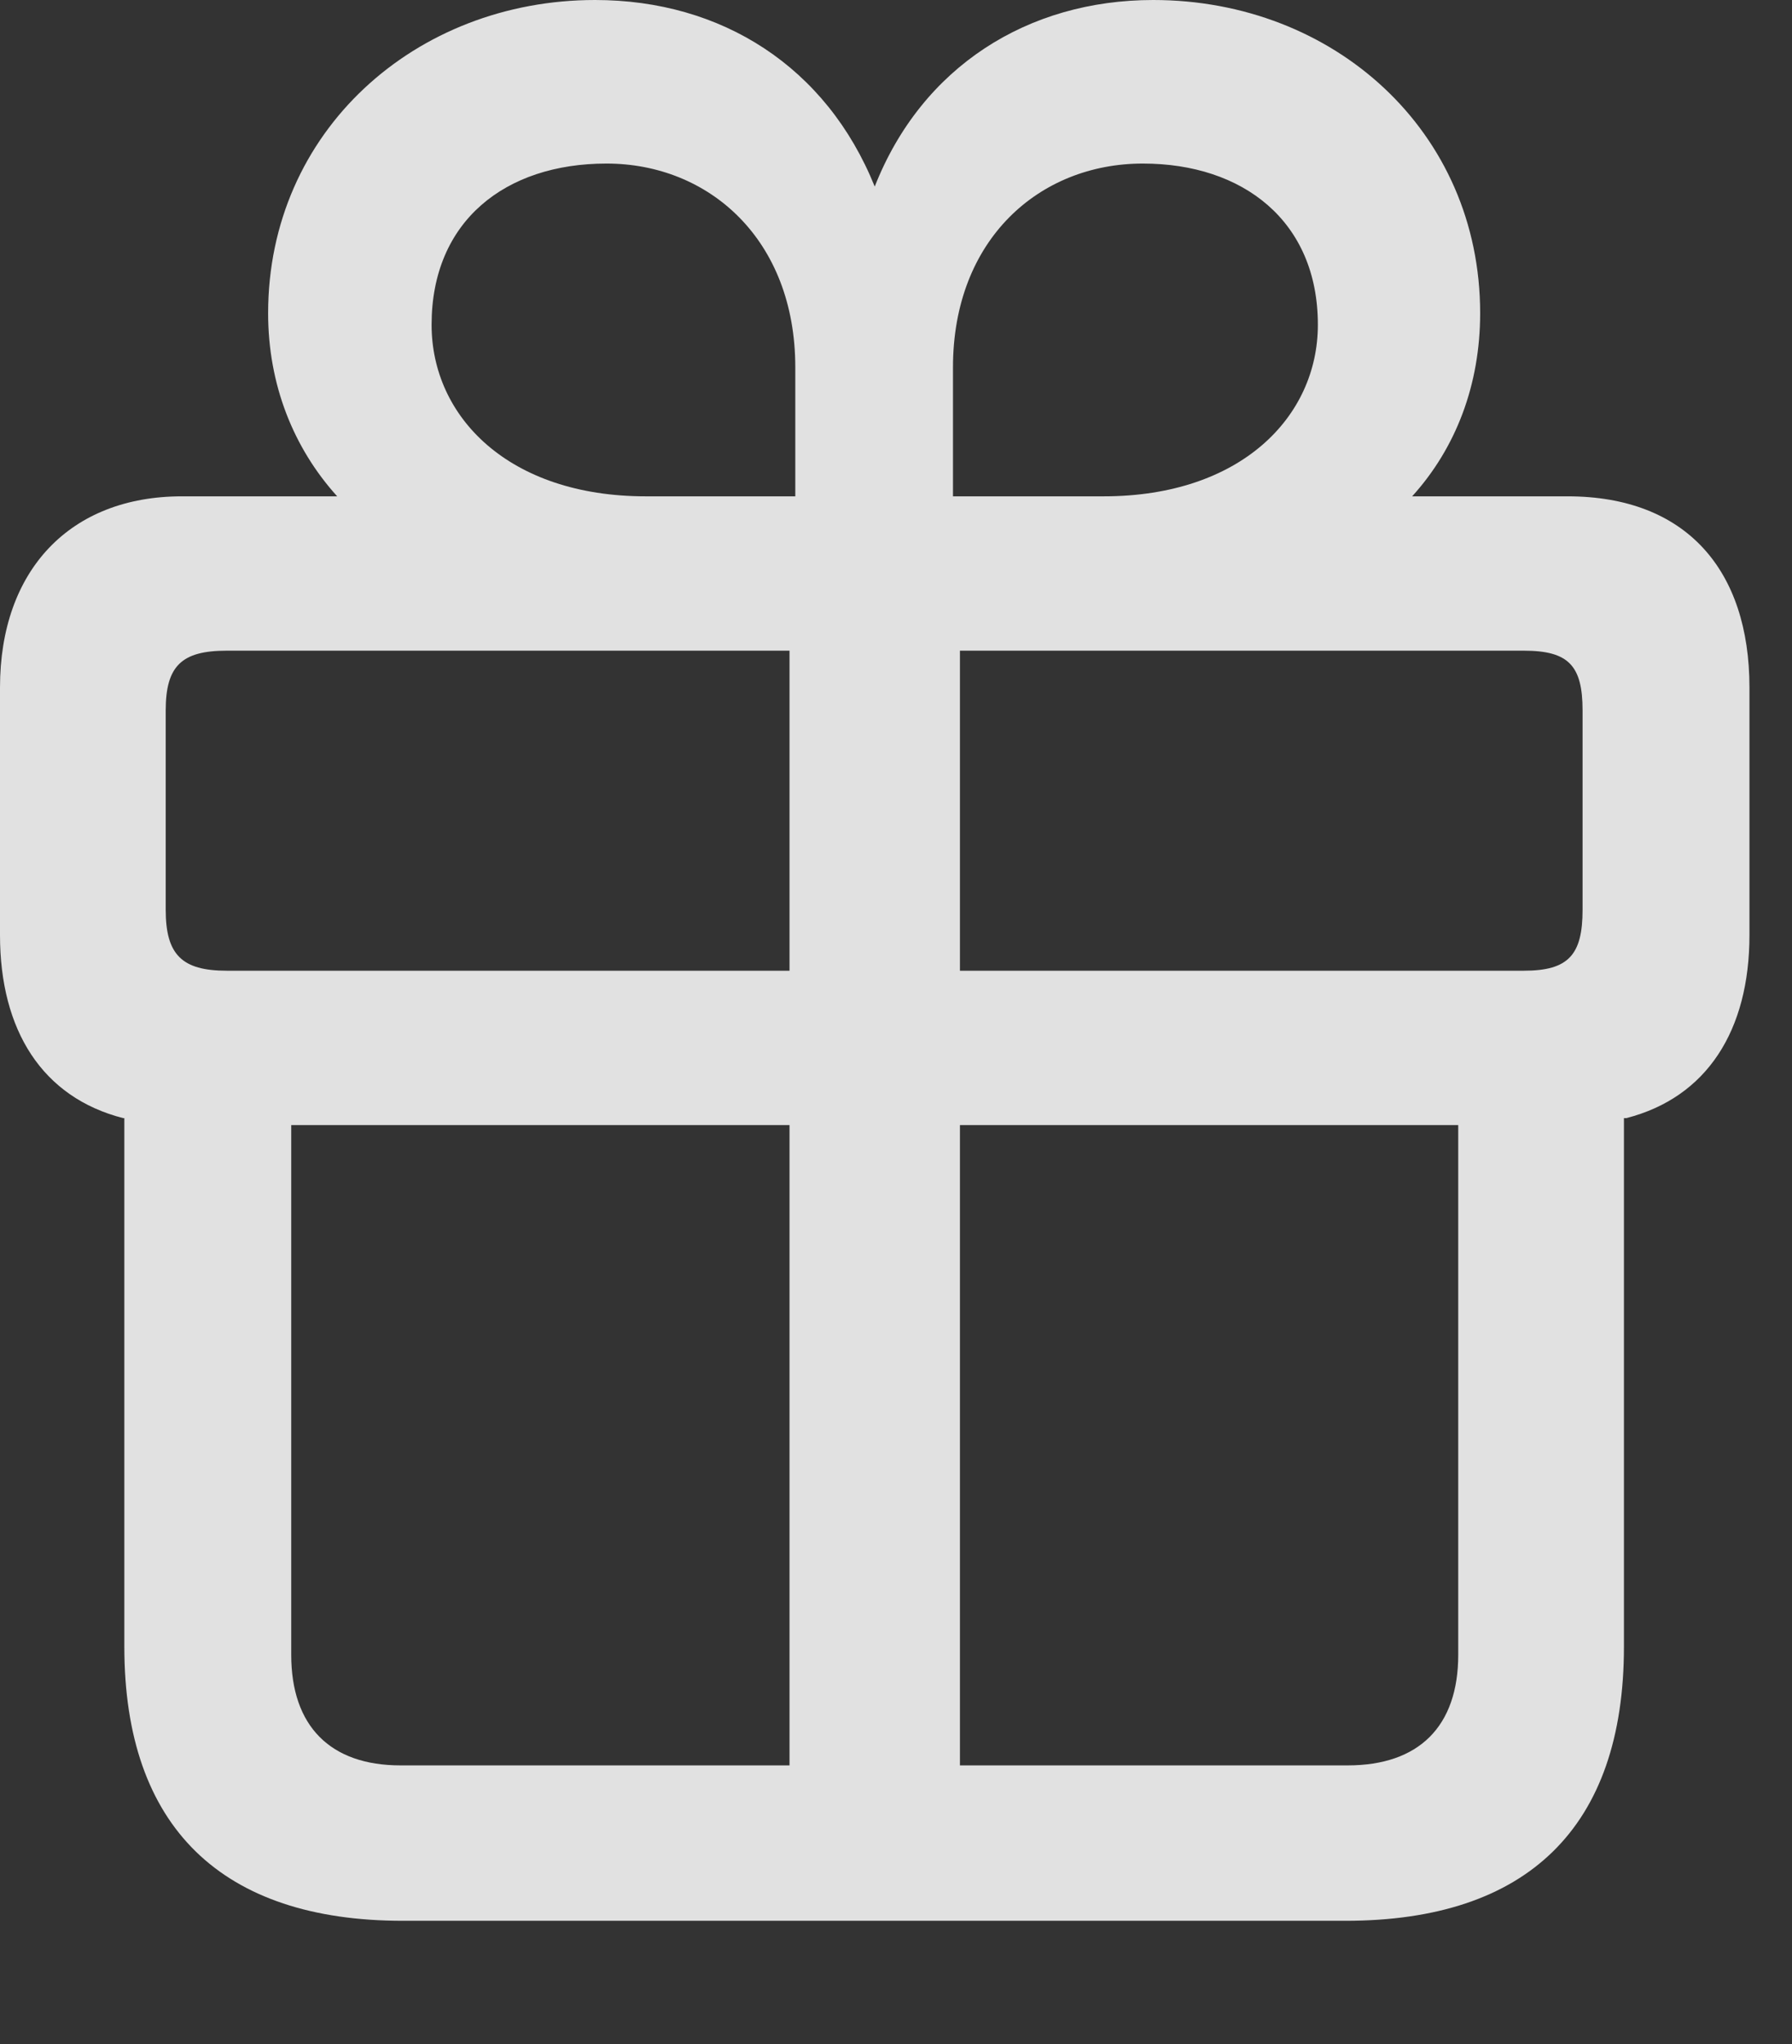 <?xml version="1.0" encoding="UTF-8"?>
<!--Generator: Apple Native CoreSVG 341-->
<!DOCTYPE svg
PUBLIC "-//W3C//DTD SVG 1.1//EN"
       "http://www.w3.org/Graphics/SVG/1.1/DTD/svg11.dtd">
<svg version="1.1" xmlns="http://www.w3.org/2000/svg" xmlns:xlink="http://www.w3.org/1999/xlink" viewBox="0 0 15.205 17.334">
 <rect x="0" y="0" width="15.205" height="17.334" fill="#333333" stroke="none"/>
 <g>
  <rect height="17.334" opacity="0" width="15.205" x="0" y="0"/>
  <path d="M3.418 16.289L11.416 16.289C12.959 16.289 13.779 15.498 13.779 13.965L13.779 9.482L13.799 9.482C14.482 9.307 14.844 8.74 14.844 7.93L14.844 5.83C14.844 4.834 14.307 4.209 13.301 4.209L11.982 4.209C12.354 3.799 12.559 3.262 12.559 2.656C12.559 1.113 11.318 0 9.785 0C8.721 0 7.822 0.566 7.422 1.582C7.012 0.566 6.123 0 5.049 0C3.525 0 2.275 1.113 2.275 2.656C2.275 3.262 2.49 3.799 2.861 4.209L1.543 4.209C0.596 4.209 0 4.834 0 5.83L0 7.93C0 8.74 0.361 9.307 1.045 9.482L1.055 9.482L1.055 13.965C1.055 15.498 1.885 16.289 3.418 16.289ZM6.699 14.971L3.398 14.971C2.803 14.971 2.471 14.639 2.471 14.033L2.471 9.541L6.699 9.541ZM8.145 14.971L8.145 9.541L12.373 9.541L12.373 14.033C12.373 14.639 12.041 14.971 11.435 14.971ZM6.699 8.232L1.924 8.232C1.543 8.232 1.406 8.096 1.406 7.715L1.406 6.025C1.406 5.645 1.543 5.518 1.924 5.518L6.699 5.518ZM8.145 8.232L8.145 5.518L12.93 5.518C13.31 5.518 13.428 5.645 13.428 6.025L13.428 7.715C13.428 8.096 13.31 8.232 12.93 8.232ZM6.748 4.209L5.479 4.209C4.316 4.209 3.662 3.535 3.662 2.754C3.662 1.875 4.287 1.387 5.146 1.387C6.016 1.387 6.748 2.031 6.748 3.115ZM8.086 4.209L8.086 3.115C8.086 2.031 8.818 1.387 9.697 1.387C10.547 1.387 11.182 1.875 11.182 2.754C11.182 3.535 10.527 4.209 9.365 4.209Z" fill="white" fill-opacity="0.85"/>
 </g>
</svg>
